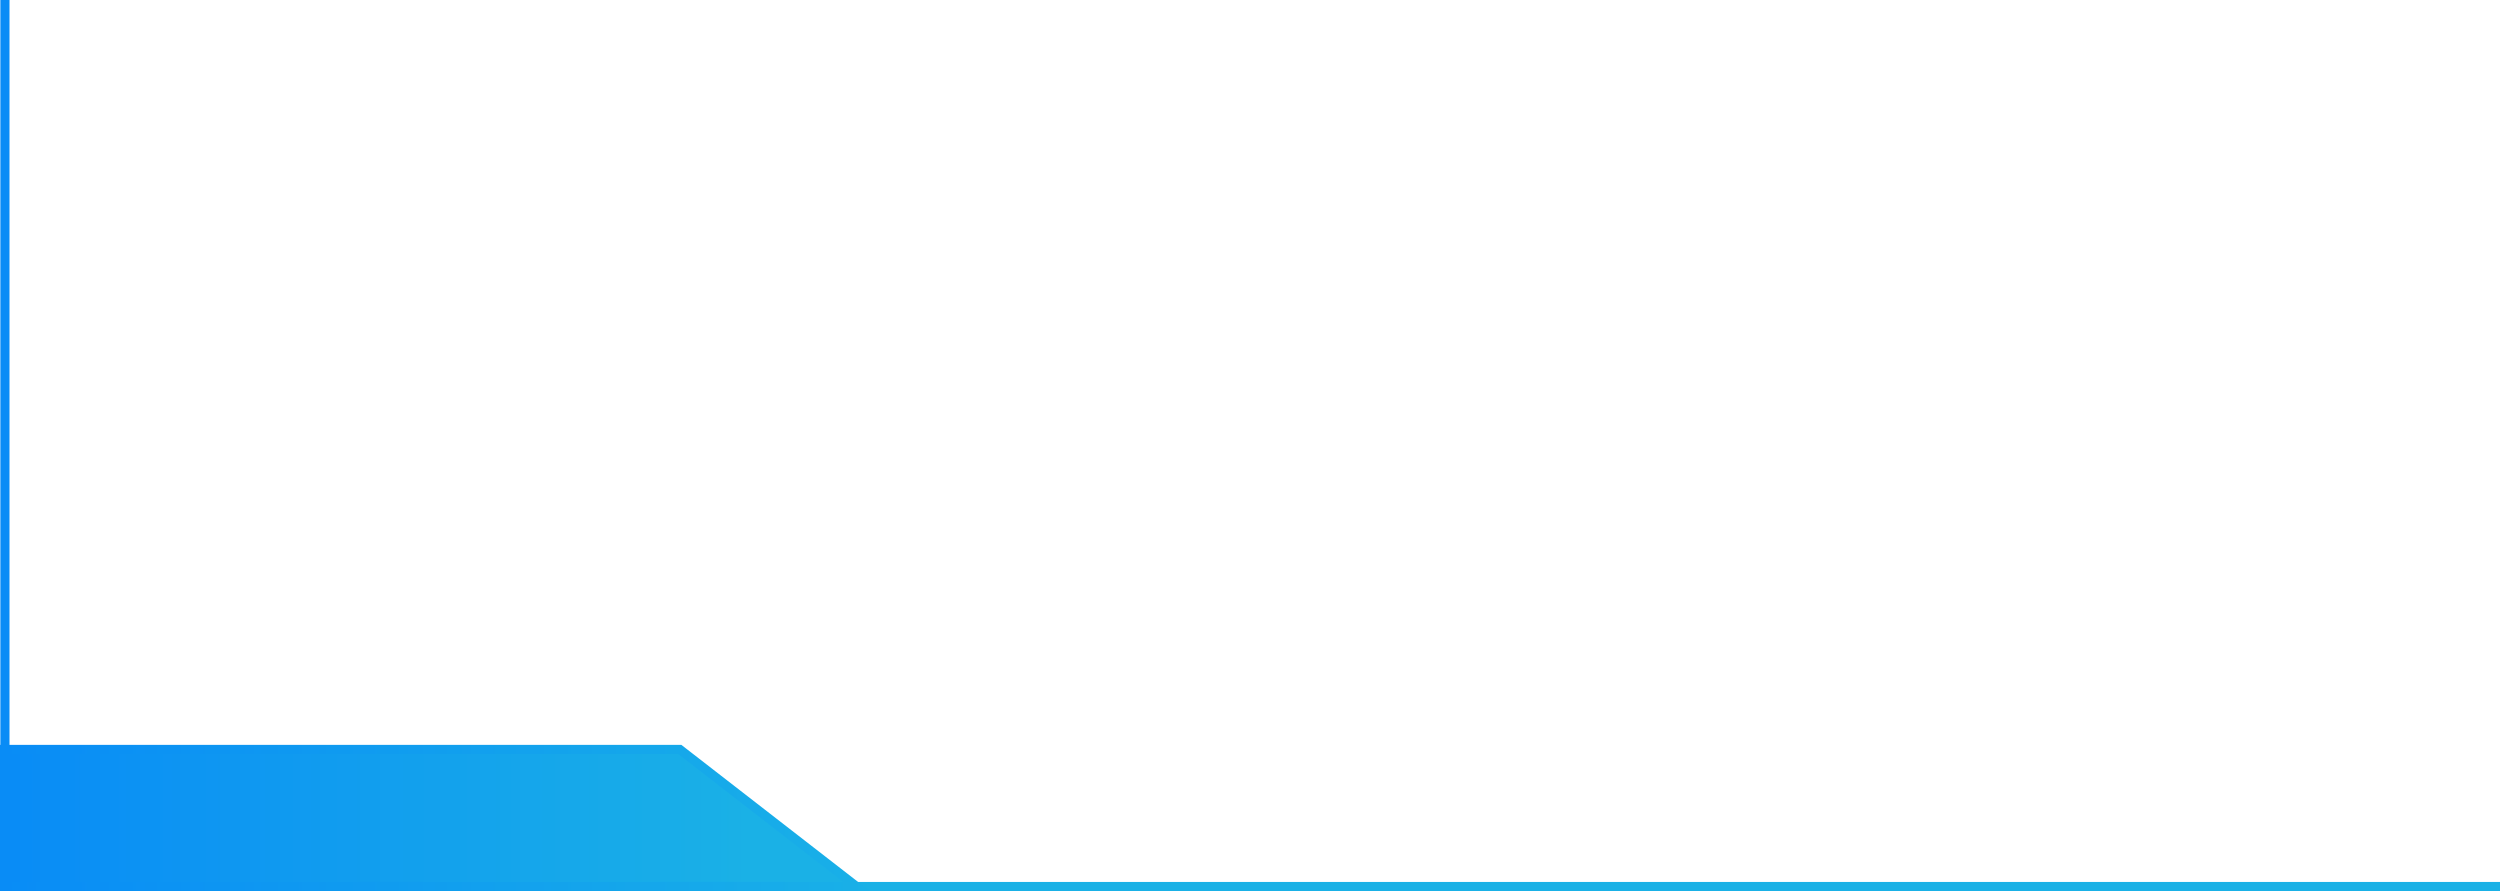 <svg xmlns="http://www.w3.org/2000/svg" xmlns:xlink="http://www.w3.org/1999/xlink" viewBox="0 0 273.54 97.5"><defs><style>.cls-1{stroke:#1ab1e6;fill:url(#linear-gradient);}.cls-2{fill:none;stroke:#098cf6;stroke-miterlimit:10;}.cls-3{fill:url(#linear-gradient-2);stroke:url(#linear-gradient-3);}</style><linearGradient id="linear-gradient" x1="0.5" x2="273.5" gradientTransform="translate(274.04 97) rotate(180)" gradientUnits="userSpaceOnUse"><stop offset="0" stop-color="#1ab1e6"/><stop offset="1" stop-color="#098cf6"/></linearGradient><linearGradient id="linear-gradient-2" x1="-682.55" y1="673.36" x2="-683.42" y2="673.36" gradientTransform="matrix(-93.22, 0, 0, 14.96, -63626.18, -9983.95)" gradientUnits="userSpaceOnUse"><stop offset="0" stop-color="#098cf6"/><stop offset="1" stop-color="#1ab1e6"/></linearGradient><linearGradient id="linear-gradient-3" x1="178.86" y1="7.48" x2="274.04" y2="7.48" gradientTransform="translate(274.04 97) rotate(180)" gradientUnits="userSpaceOnUse"><stop offset="0" stop-color="#19b0e7"/><stop offset="1" stop-color="#098cf6"/></linearGradient></defs><g id="Layer_2" data-name="Layer 2"><g id="Layer_1-2" data-name="Layer 1"><line id="Line_1" data-name="Line 1" class="cls-1" x1="273.54" y1="97" x2="0.54" y2="97"/><line id="Line_2" data-name="Line 2" class="cls-2" x1="0.54" x2="0.54" y2="97"/><path id="Path_1" data-name="Path 1" class="cls-3" d="M93.72,97,74.38,82H.5V97Z"/></g></g></svg>